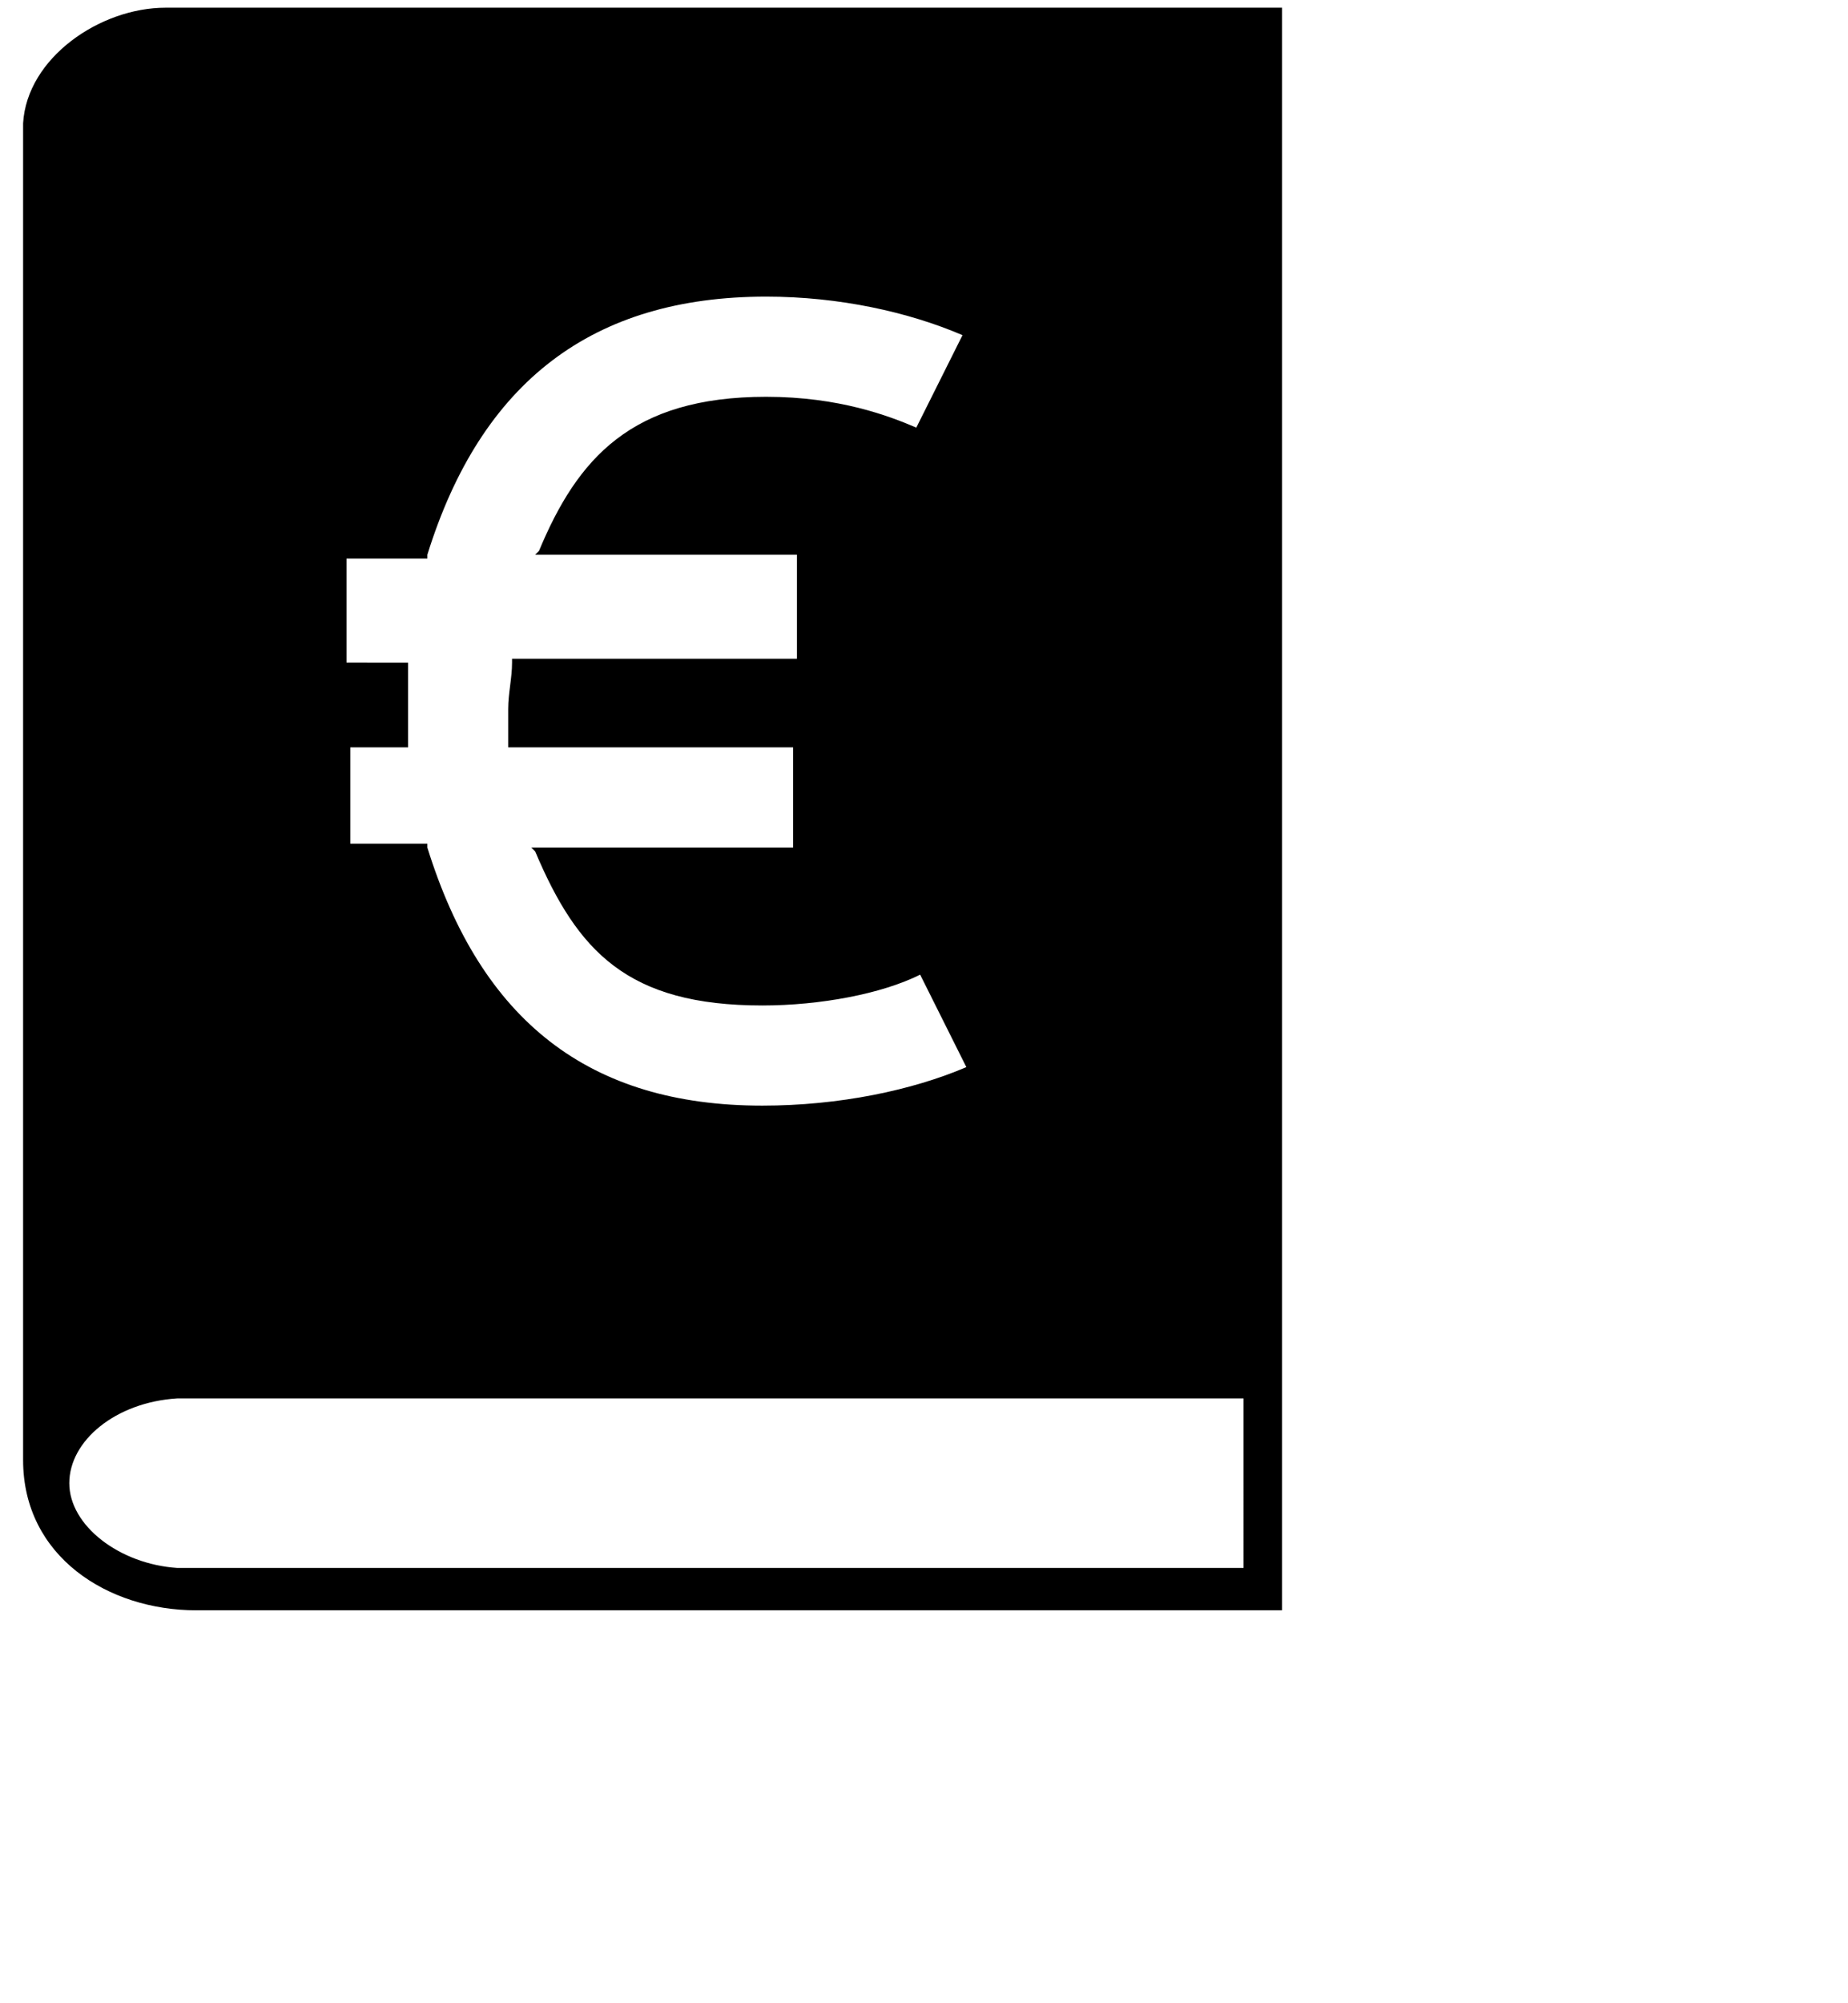 <svg xmlns="http://www.w3.org/2000/svg" viewBox="13 9 48 52">
<g>
	<path fill="currentcolor" d="M17.3,9.2c-1.7,0-3.6,1.3-3.7,3c0,0,0,31.3,0,34.7c0,2.5,2.2,3.9,4.5,3.9c1.9,0,28.2,0,28.2,0V9.2H17.3z    M22,28.4h1.6l0-0.1c0-0.3,0-0.6,0-0.9c0-0.4,0-0.8,0-1.1l0-0.1H22v-2.7h2.1l0-0.1c1.4-4.5,4.3-6.7,8.8-6.7c1.9,0,3.7,0.4,5.1,1   l-1.2,2.4c-0.7-0.3-2-0.8-3.9-0.8c-3.5,0-4.9,1.6-5.9,4l-0.1,0.1h6.8v2.7h-7.4l0,0.1c0,0.4-0.1,0.8-0.1,1.2c0,0.3,0,0.6,0,0.9   l0,0.1h7.4V31h-6.8l0.1,0.1c1.1,2.6,2.4,4,5.9,4c1.5,0,3.1-0.3,4.1-0.8l1.2,2.4c-1.4,0.6-3.3,1-5.3,1c-4.5,0-7.3-2.2-8.7-6.7l0-0.1   h-2V28.4z M45.3,49.7H17.6c-1.5-0.1-2.8-1.1-2.8-2.2c0-1.1,1.2-2.1,2.8-2.2h27.7V49.7z"/>
</g>
</svg>